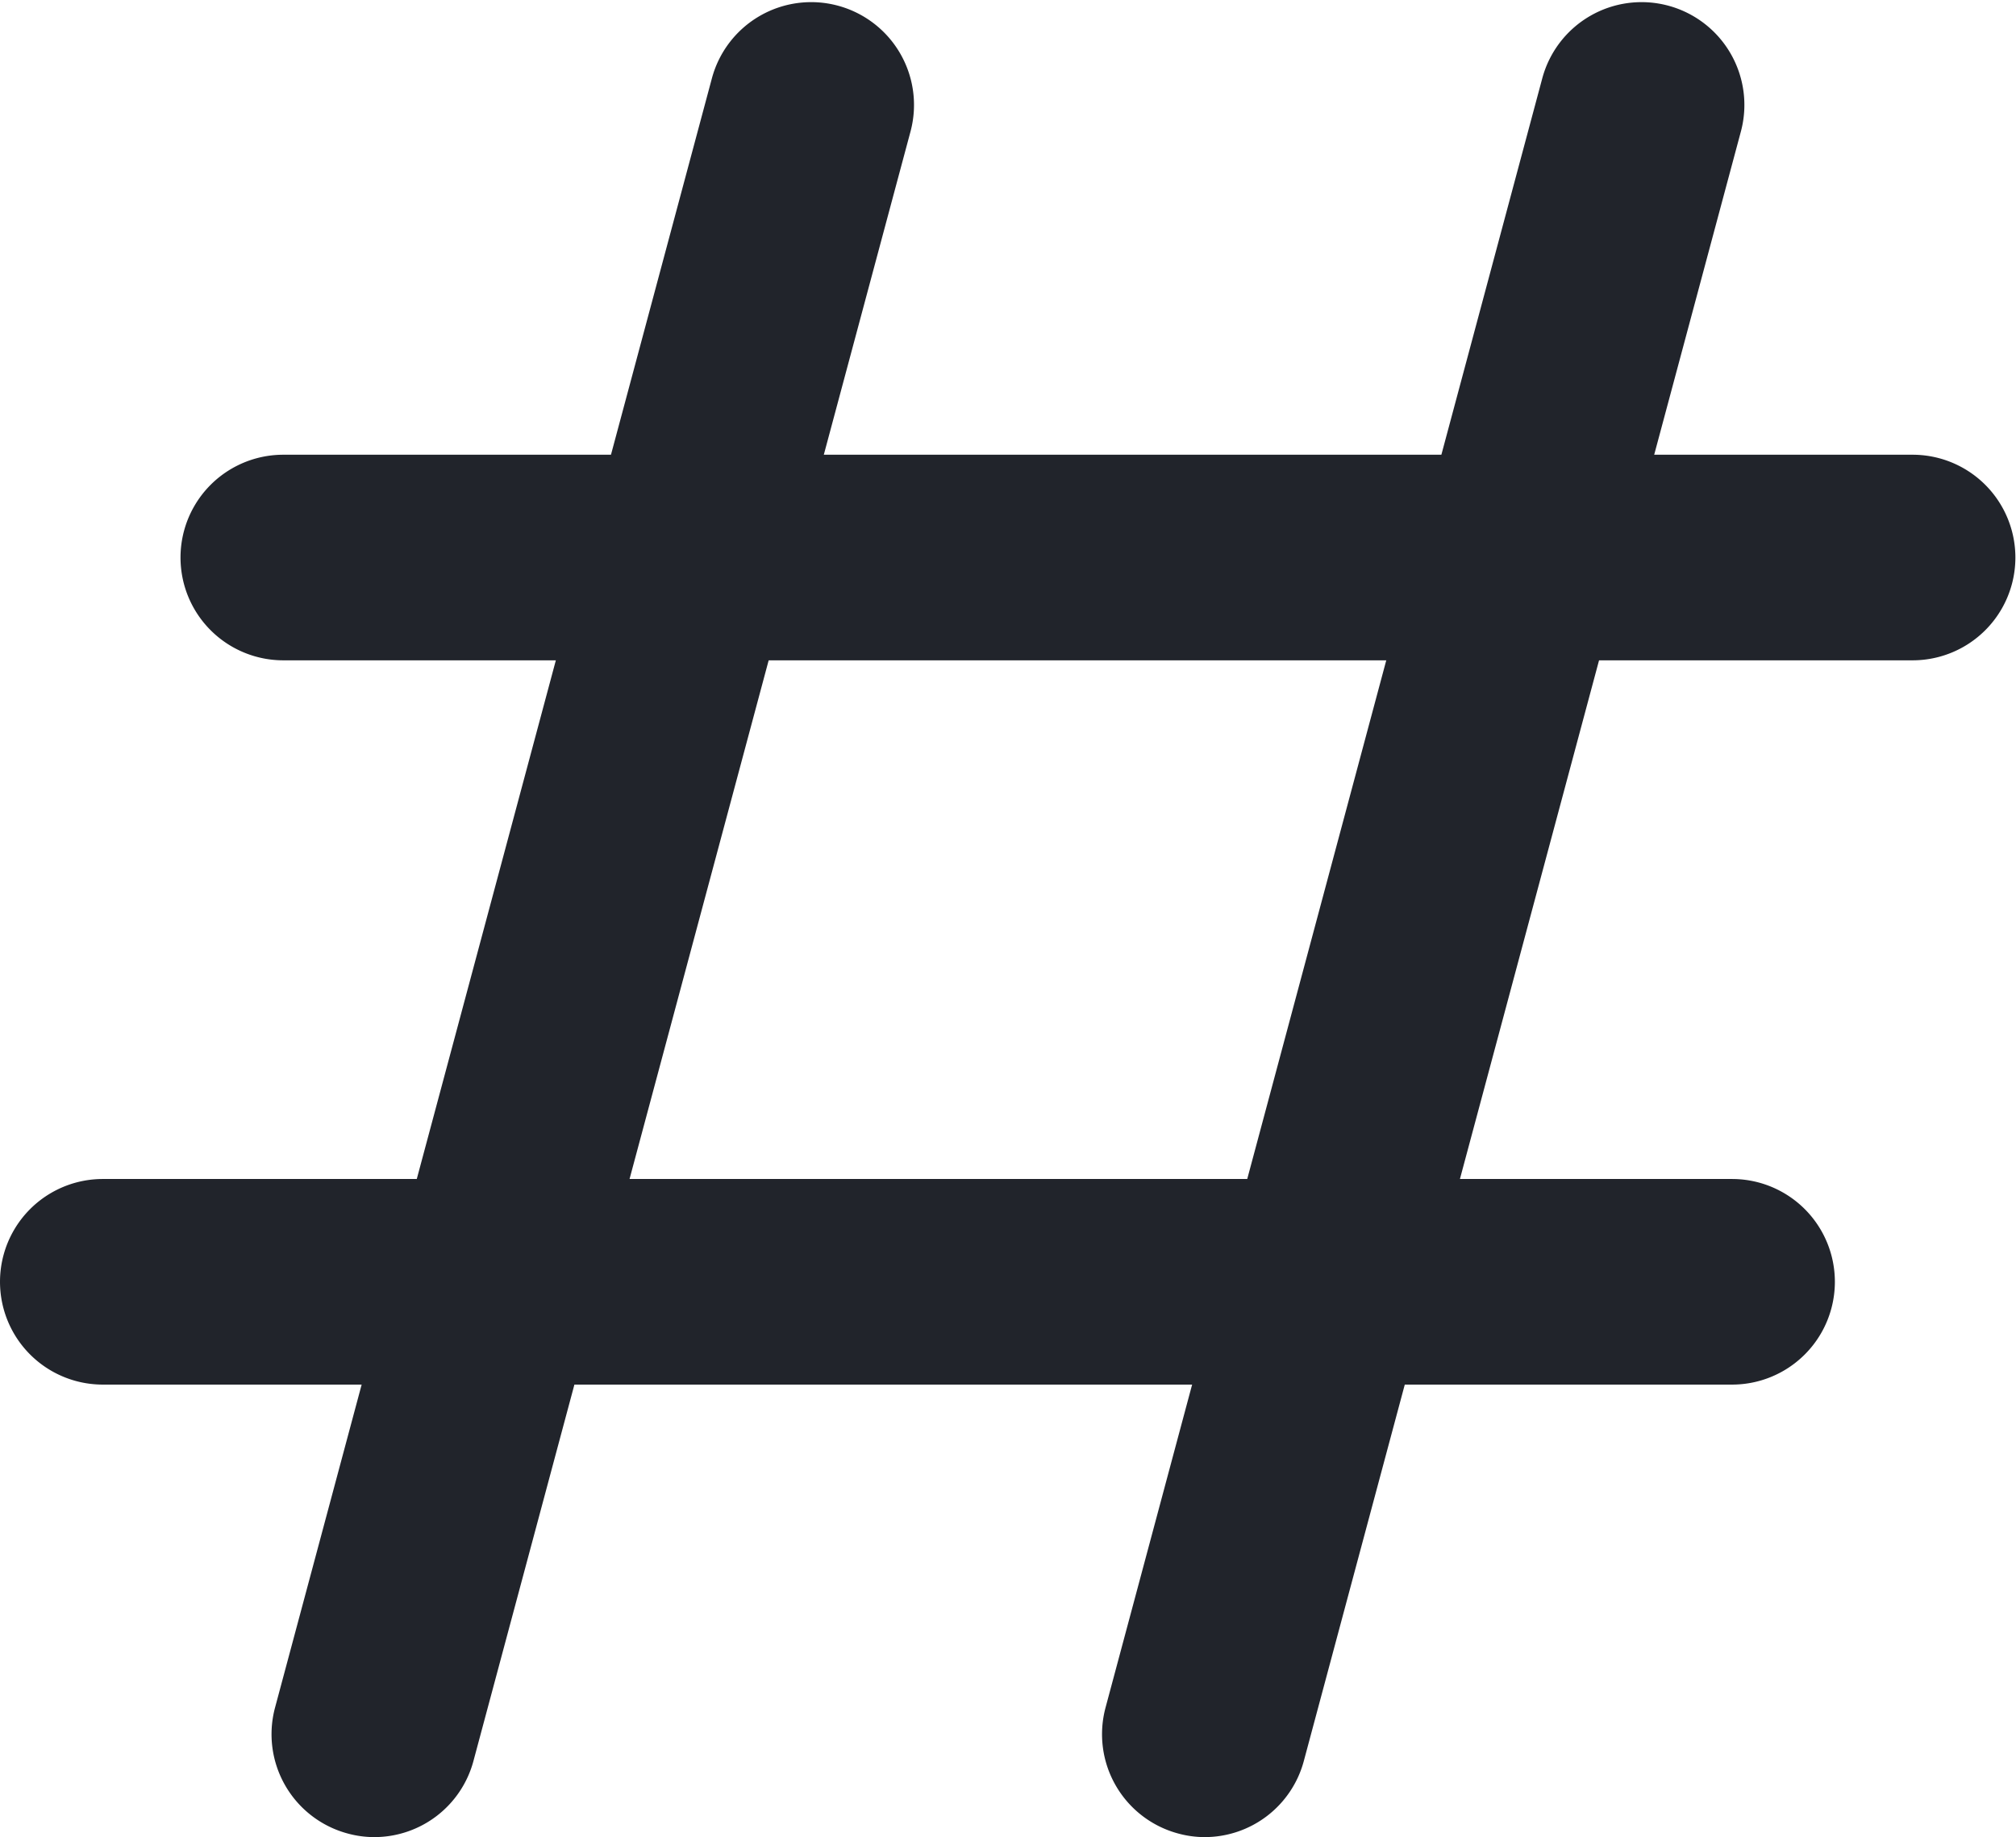 <svg xmlns="http://www.w3.org/2000/svg" width="16.395" height="14.94" viewBox="0 0 16.395 14.94">
  <g id="hashtag" transform="translate(0.1 -0.05)">
    <path id="Path_23871" data-name="Path 23871" d="M260.4,14.89a.721.721,0,0,1-.191-.026.736.736,0,0,1-.52-.9L263.241.713a.736.736,0,0,1,1.422.381l-3.554,13.25A.735.735,0,0,1,260.4,14.89Zm0,0" transform="translate(-250.702)" fill="#21242b" stroke="#21242b" stroke-width="0.2"/>
    <path id="Path_23872" data-name="Path 23872" d="M64.708,14.89a.722.722,0,0,1-.191-.026.736.736,0,0,1-.52-.9L67.55.713a.736.736,0,0,1,1.422.381l-3.554,13.25A.735.735,0,0,1,64.708,14.89Zm0,0" transform="translate(-61.764)" fill="#21242b" stroke="#21242b" stroke-width="0.2"/>
    <path id="Path_23873" data-name="Path 23873" d="M13.986,279H.736a.736.736,0,0,1,0-1.472h13.25a.736.736,0,1,1,0,1.472Zm0,0" transform="translate(0 -267.79)" fill="#21242b" stroke="#21242b" stroke-width="0.2"/>
    <path id="Path_23874" data-name="Path 23874" d="M56.654,108.331H43.4a.736.736,0,0,1,0-1.472h13.25a.736.736,0,0,1,0,1.472Zm0,0" transform="translate(-41.196 -103.011)" fill="#21242b" stroke="#21242b" stroke-width="0.2"/>
  </g>
</svg>
